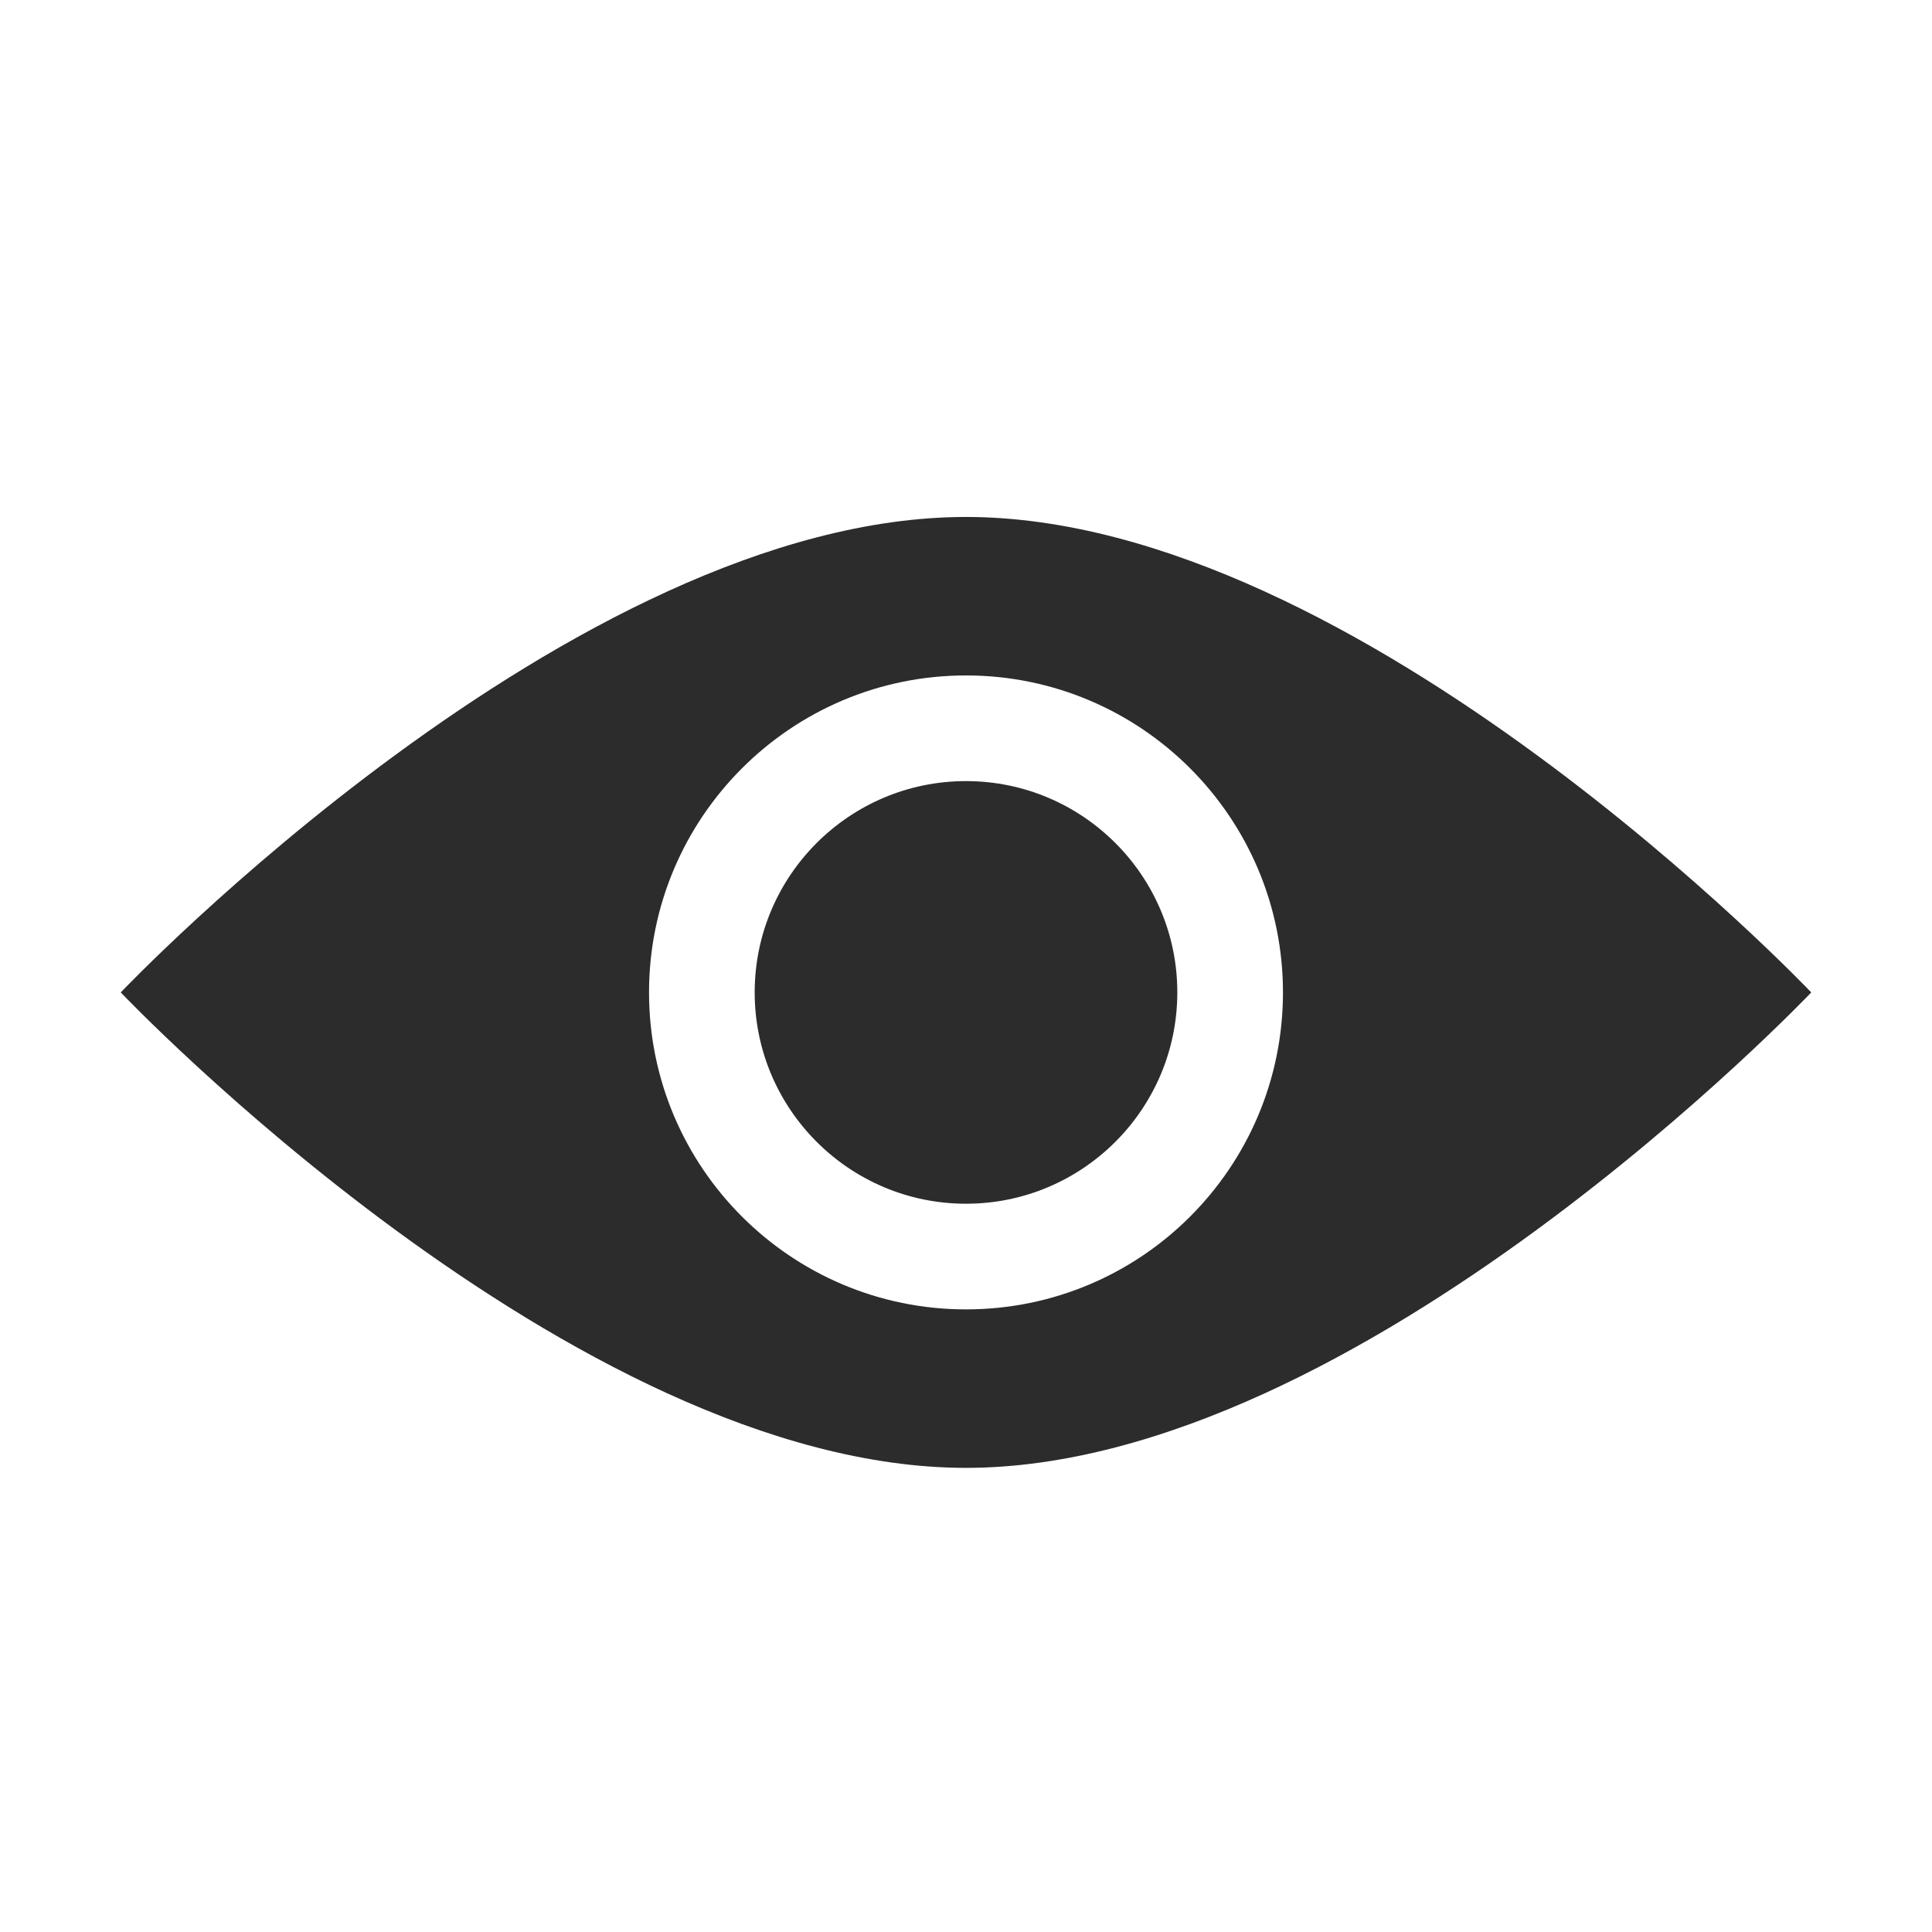 <?xml version="1.0" standalone="no"?><!DOCTYPE svg PUBLIC "-//W3C//DTD SVG 1.1//EN" "http://www.w3.org/Graphics/SVG/1.1/DTD/svg11.dtd"><svg t="1731341374099" class="icon" viewBox="0 0 1024 1024" version="1.1" xmlns="http://www.w3.org/2000/svg" p-id="16462" xmlns:xlink="http://www.w3.org/1999/xlink" width="200" height="200"><path d="M512 274C303.3 274 64 526 64 526s239.3 252 448 252 448-252 448-252-239.3-252-448-252z m0 420c-92.7 0-168-75.2-168-168 0-92.7 75.3-168 168-168 92.8 0 168 75.3 168 168 0 92.8-75.2 168-168 168z m0-56c-61.8 0-112-50.2-112-112s50.2-112 112-112 112 50.2 112 112-50.2 112-112 112z" fill="#2c2c2c" p-id="16463"></path></svg>